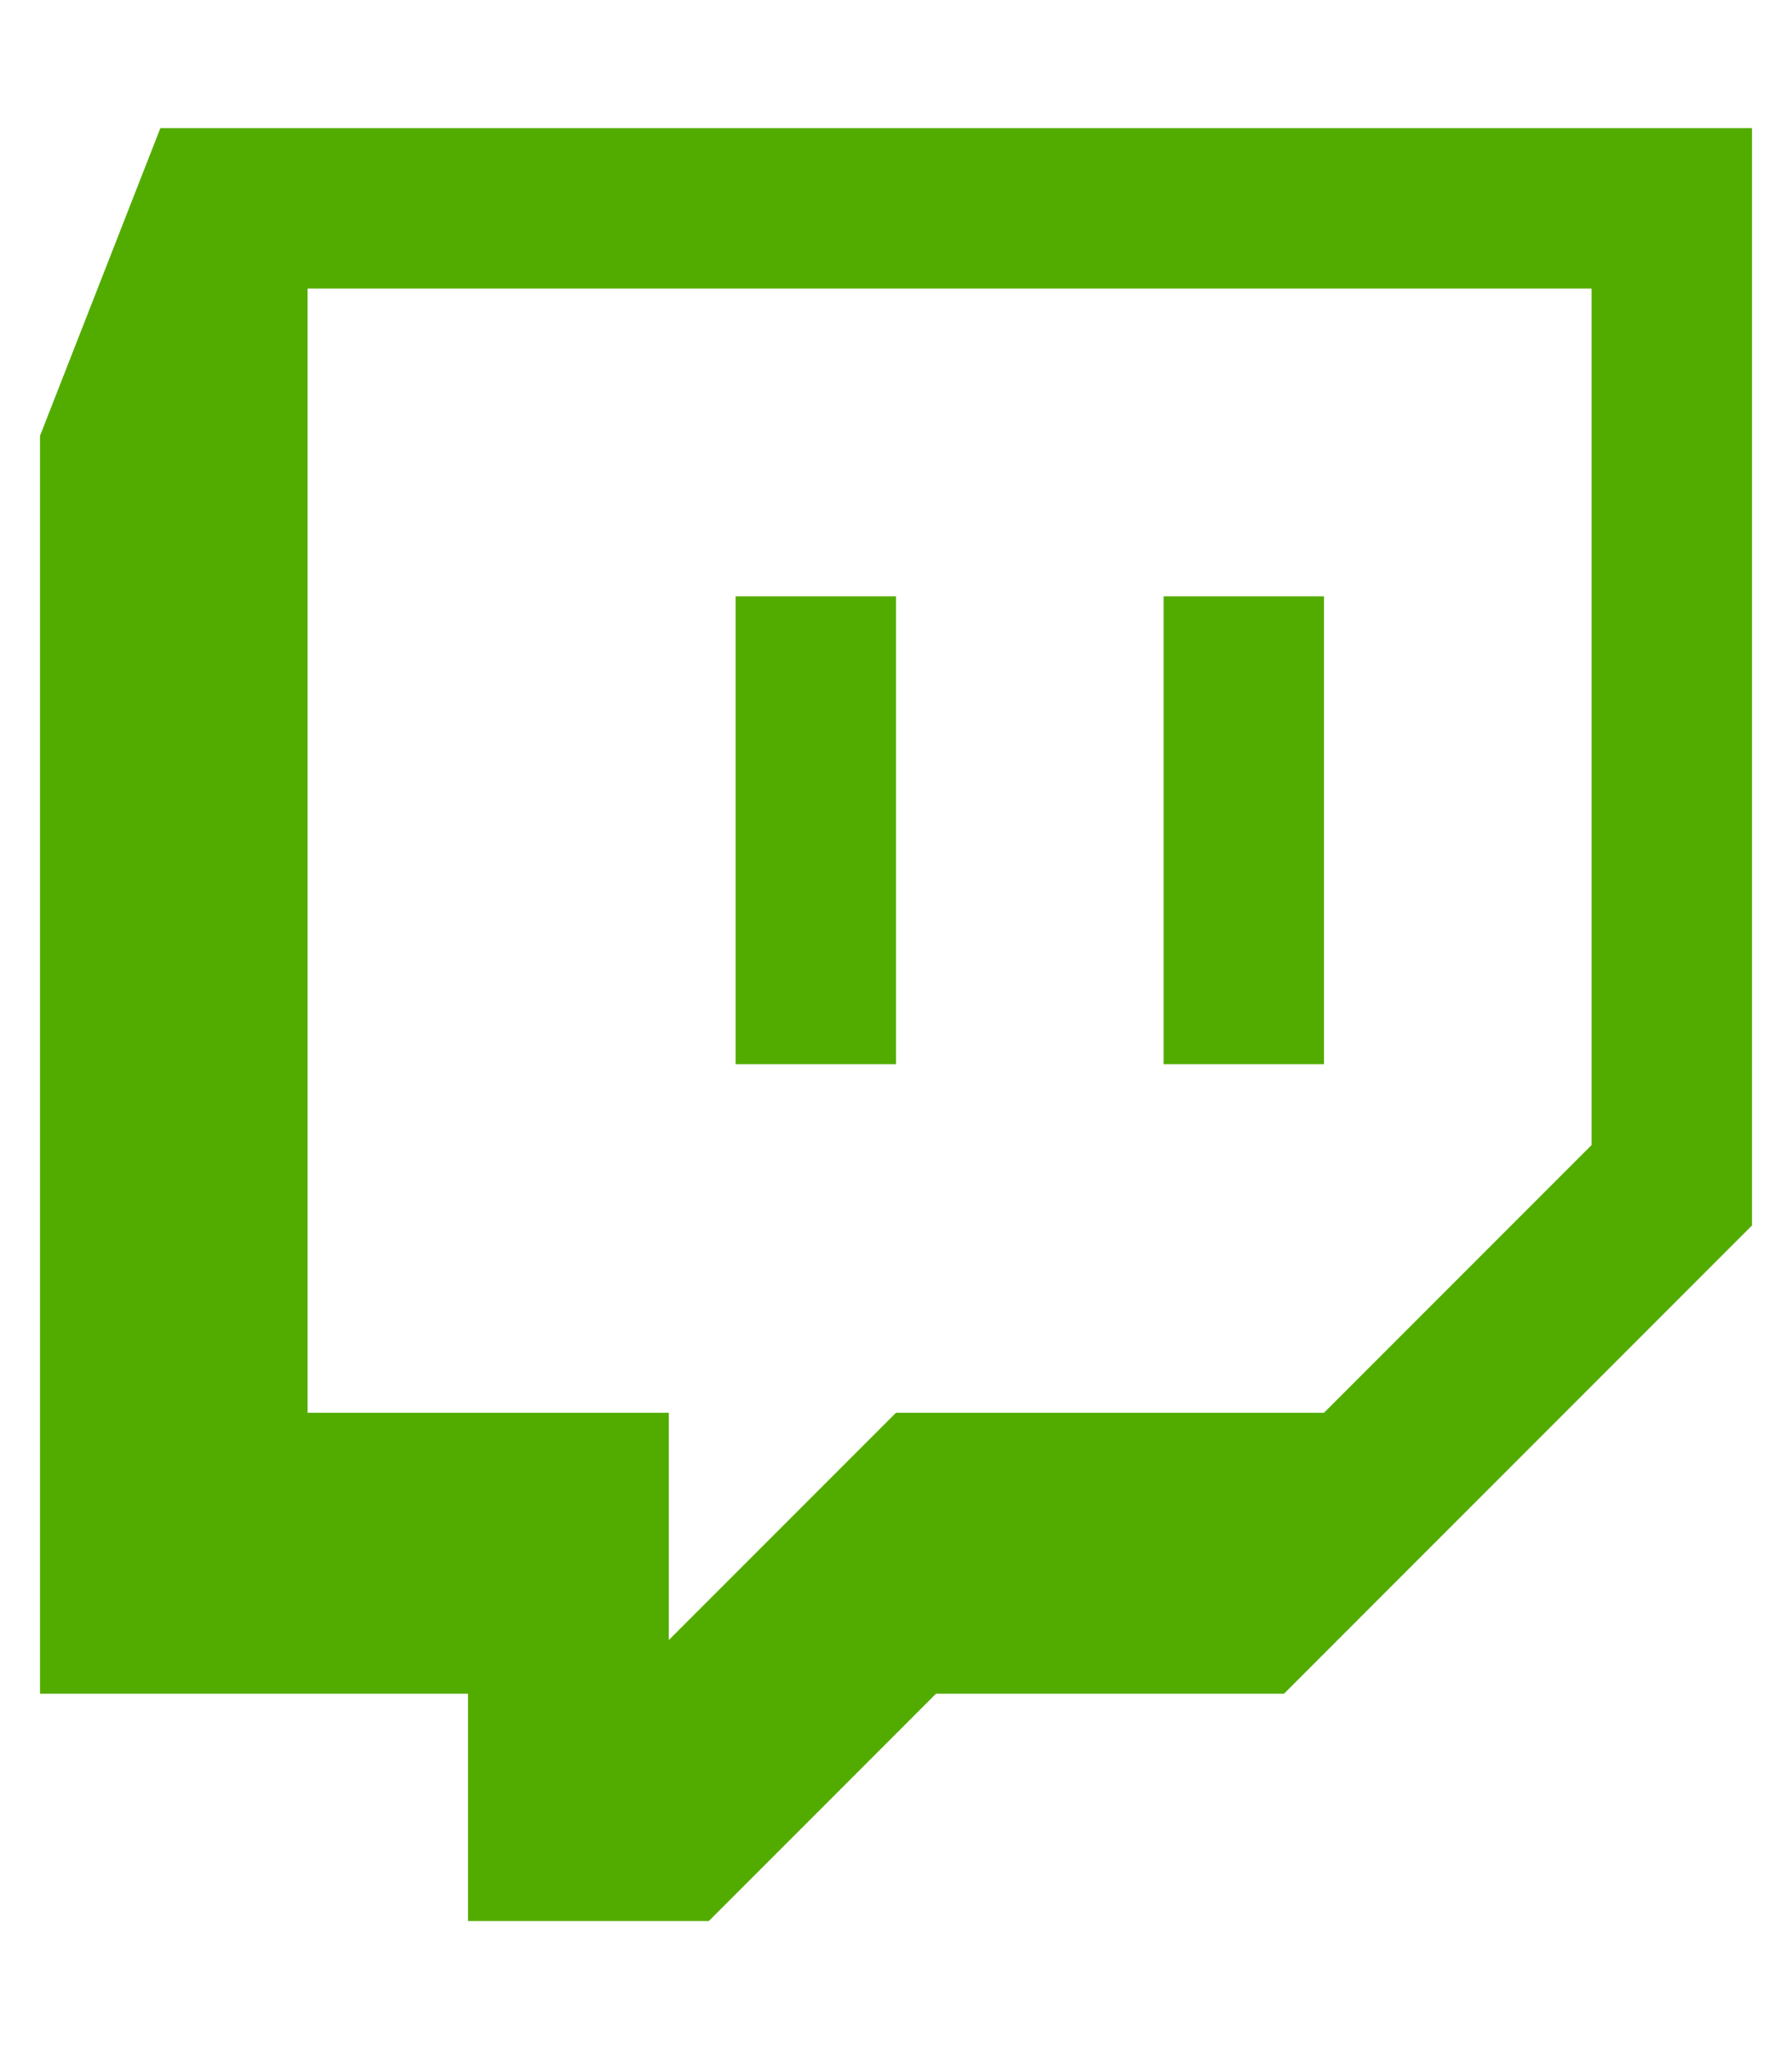 <?xml version="1.0" encoding="utf-8"?>
<!-- Generator: Adobe Illustrator 22.0.1, SVG Export Plug-In . SVG Version: 6.00 Build 0)  -->
<svg version="1.1" id="Layer_1" xmlns="http://www.w3.org/2000/svg" xmlns:xlink="http://www.w3.org/1999/xlink" x="0px" y="0px"
	 width="448px" height="512px" viewBox="0 0 448 512" style="enable-background:new 0 0 448 512;" xml:space="preserve">
<style type="text/css">
	.st0{fill:#52AC00;}
</style>
<path class="st0" d="M40.1,32L10,108.9v314.3h107V480h60.2l56.8-56.8h87l117-117V32H40.1z M397.9,286.1L331,353H224l-56.8,56.8V353
	H76.9V72.1h321V286.1z M331,149v116.9h-40.1V149H331z M224,149v116.9h-40.1V149H224z"/>
</svg>
